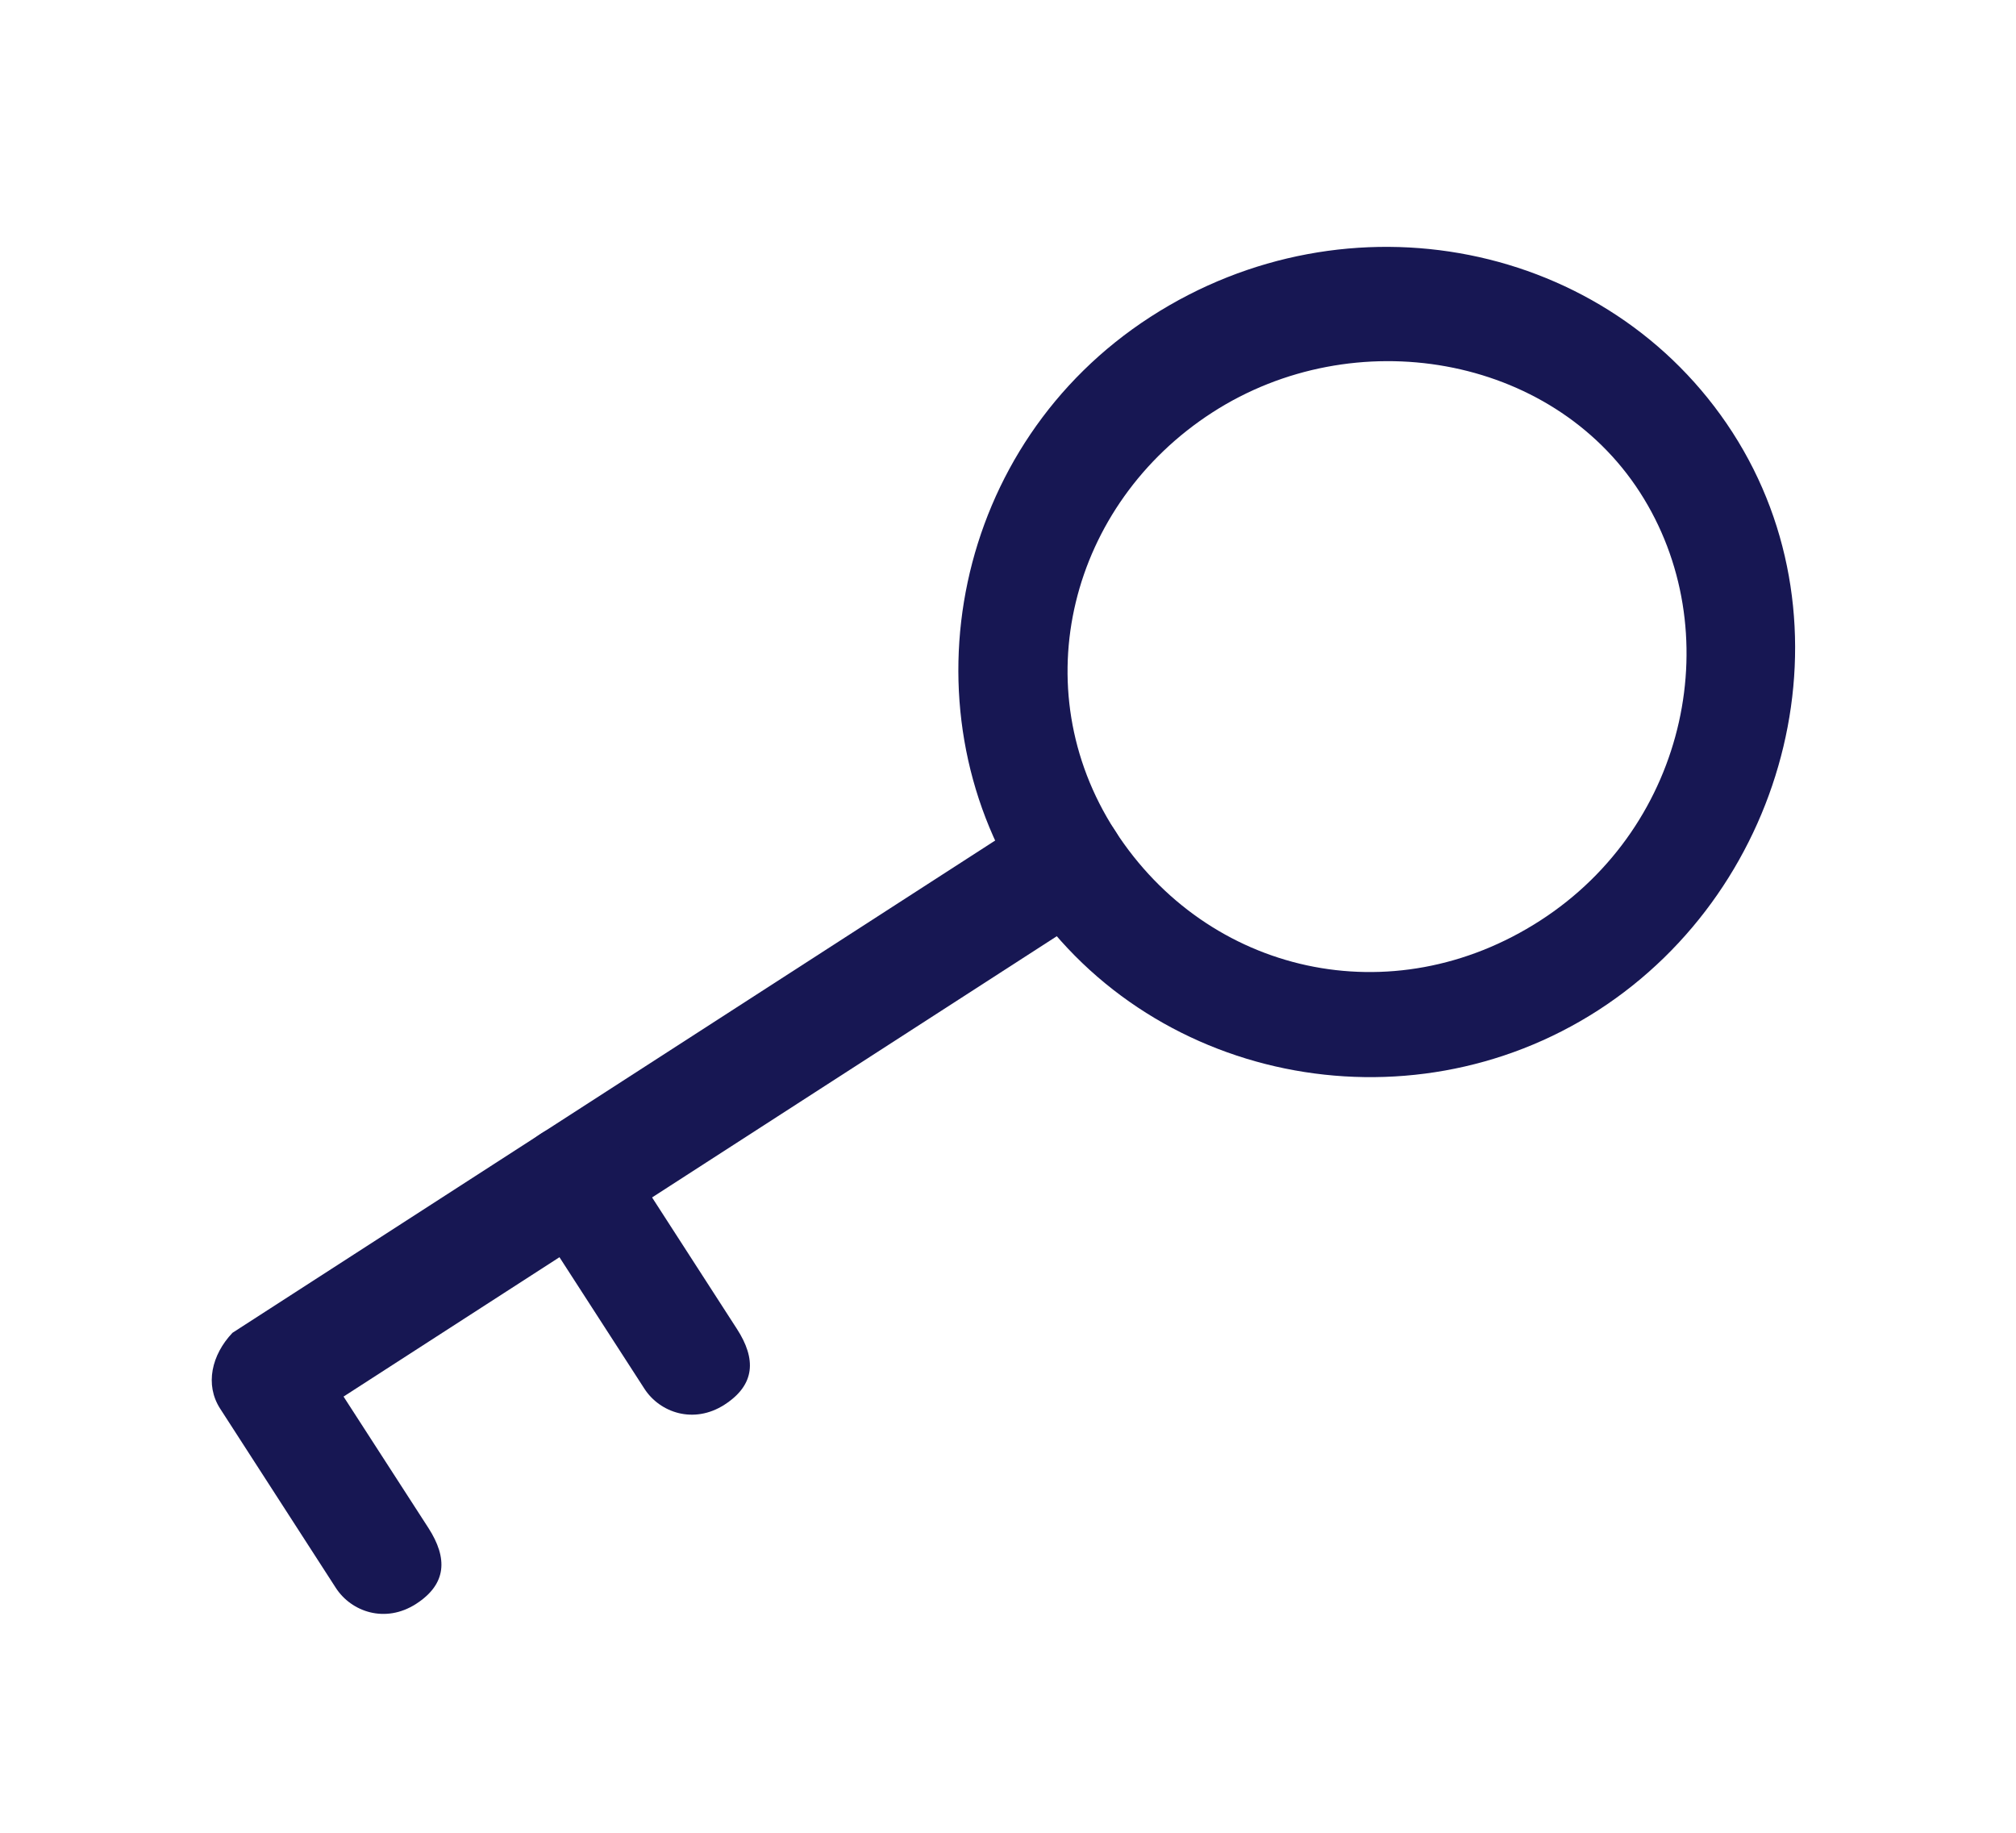 <svg width="22" height="20" viewBox="0 0 22 20" fill="none" xmlns="http://www.w3.org/2000/svg">
<path d="M11.159 9.719C12.506 11.806 15.352 12.372 17.441 11.024C19.529 9.676 20.253 6.806 18.906 4.718C17.558 2.631 14.712 2.065 12.556 3.457C10.401 4.848 9.854 7.696 11.159 9.719ZM17.895 5.371C18.863 6.871 18.426 9.002 16.809 10.045C15.192 11.089 13.18 10.632 12.169 9.066C11.159 7.501 11.681 5.501 13.23 4.501C14.779 3.501 16.927 3.87 17.895 5.371Z" fill="#171753"/>
<path d="M2.402 15.371L3.665 17.328C3.834 17.589 4.204 17.719 4.541 17.502C4.878 17.284 4.886 17.002 4.676 16.675L3.749 15.24L11.967 9.936C12.304 9.718 12.38 9.392 12.169 9.066C11.959 8.74 11.631 8.675 11.294 8.892L2.537 14.544C2.309 14.784 2.234 15.11 2.402 15.371Z" fill="#171753"/>
<path d="M5.768 13.197L7.032 15.154C7.2 15.415 7.571 15.545 7.907 15.328C8.244 15.11 8.253 14.828 8.042 14.502L6.779 12.545C6.61 12.284 6.24 12.153 5.903 12.371C5.566 12.588 5.6 12.936 5.768 13.197Z" fill="#171753"/>
</svg>
